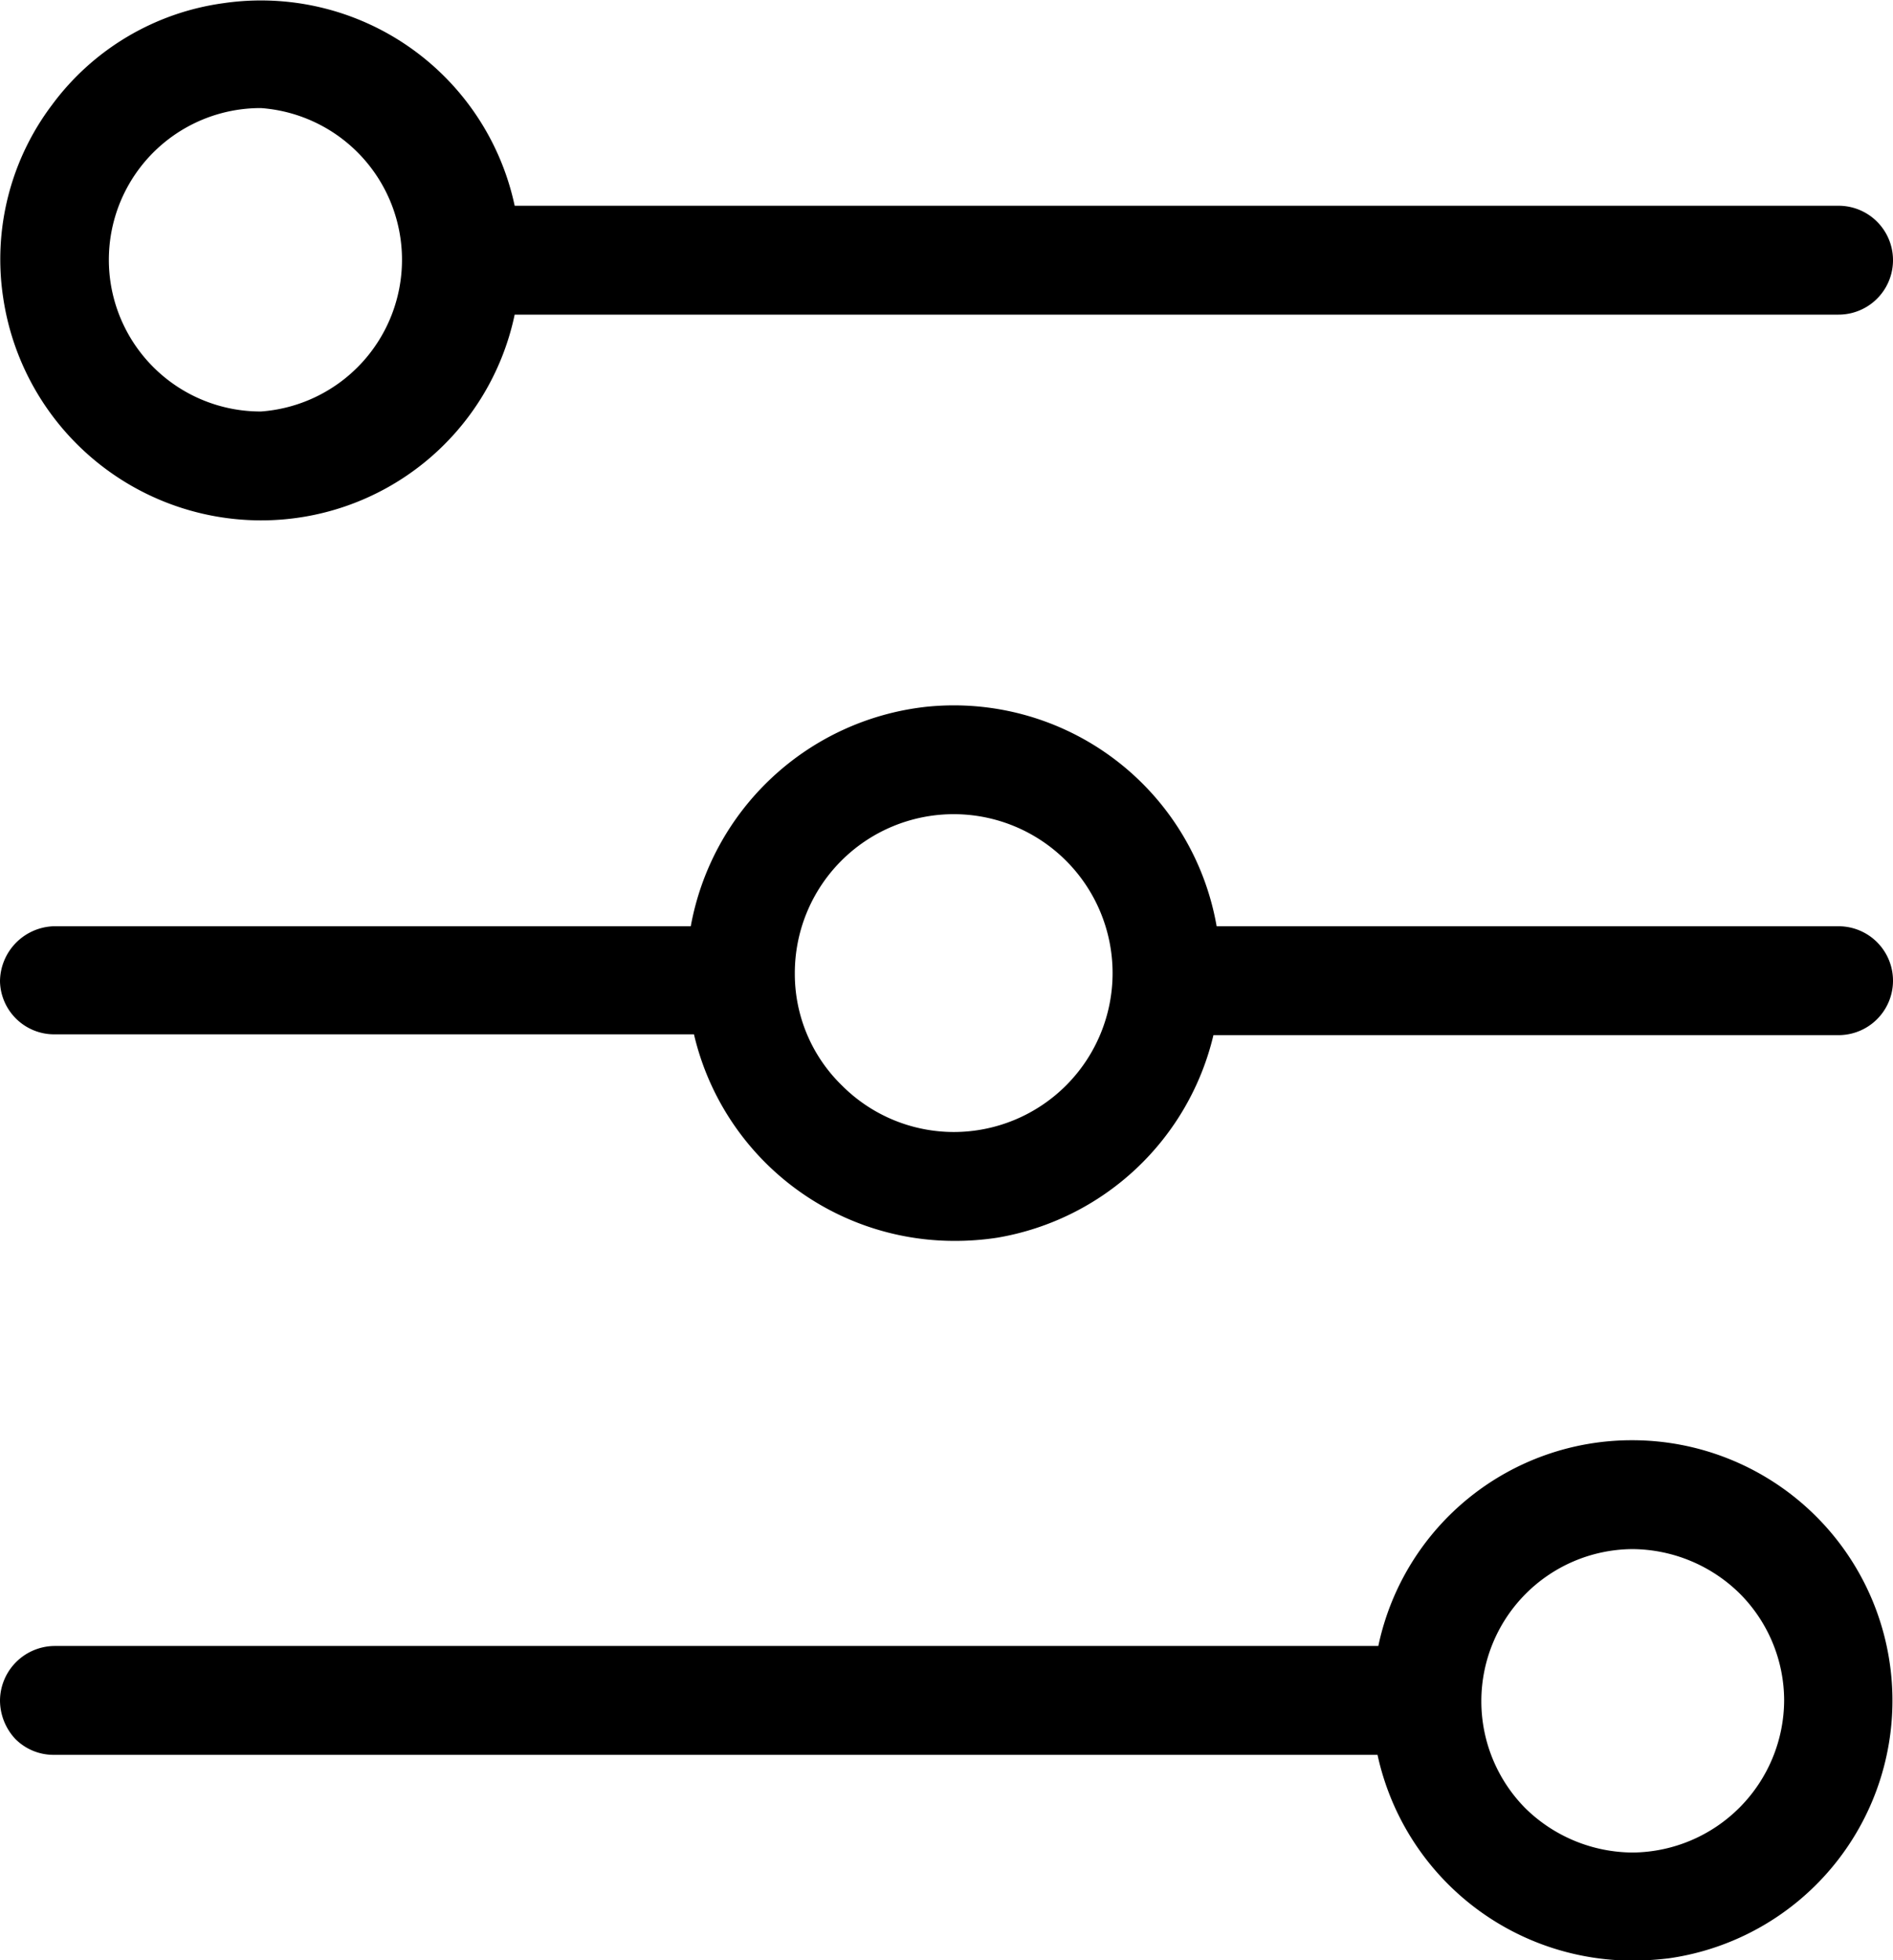 <svg viewBox="0 0 23.65 24.487">
  <path d="M20.4,17.99h0a3.236,3.236,0,0,0-3.18,2.57H.68a.687.687,0,0,0-.68.68.708.708,0,0,0,.19.48.673.673,0,0,0,.48.2H17.21a3.261,3.261,0,0,0,3.18,2.57,3.829,3.829,0,0,0,.47-.03,3.252,3.252,0,0,0-.46-6.47Zm1.89,3.25a1.91,1.91,0,0,1-1.89,1.9h0a1.926,1.926,0,0,1-1.34-.55,1.9,1.9,0,0,1,1.33-3.24h0a1.926,1.926,0,0,1,1.34.55A1.893,1.893,0,0,1,22.29,21.24ZM.68,12.92H8.67a3.341,3.341,0,0,0,3.24,2.58,3.477,3.477,0,0,0,.55-.04,3.351,3.351,0,0,0,2.7-2.53h7.81a.68.68,0,1,0,0-1.36H15.2a3.333,3.333,0,0,0-3.64-2.74,3.365,3.365,0,0,0-2.93,2.74H.67a.694.694,0,0,0-.67.69A.677.677,0,0,0,.68,12.92Zm9.25-.76a1.985,1.985,0,1,1,1.99,1.98h0a1.975,1.975,0,0,1-1.4-.58A1.943,1.943,0,0,1,9.93,12.16ZM3.25,6.5h0A3.236,3.236,0,0,0,6.43,3.93H22.97a.68.68,0,1,0,0-1.36H6.43A3.241,3.241,0,0,0,2.79.04,3.2,3.2,0,0,0,.65,1.31,3.2,3.2,0,0,0,.04,3.72,3.259,3.259,0,0,0,3.25,6.5ZM1.36,3.26V3.24a1.895,1.895,0,0,1,1.9-1.89h0a1.9,1.9,0,0,1,0,3.79H3.25A1.895,1.895,0,0,1,1.36,3.26Z" />
</svg>
